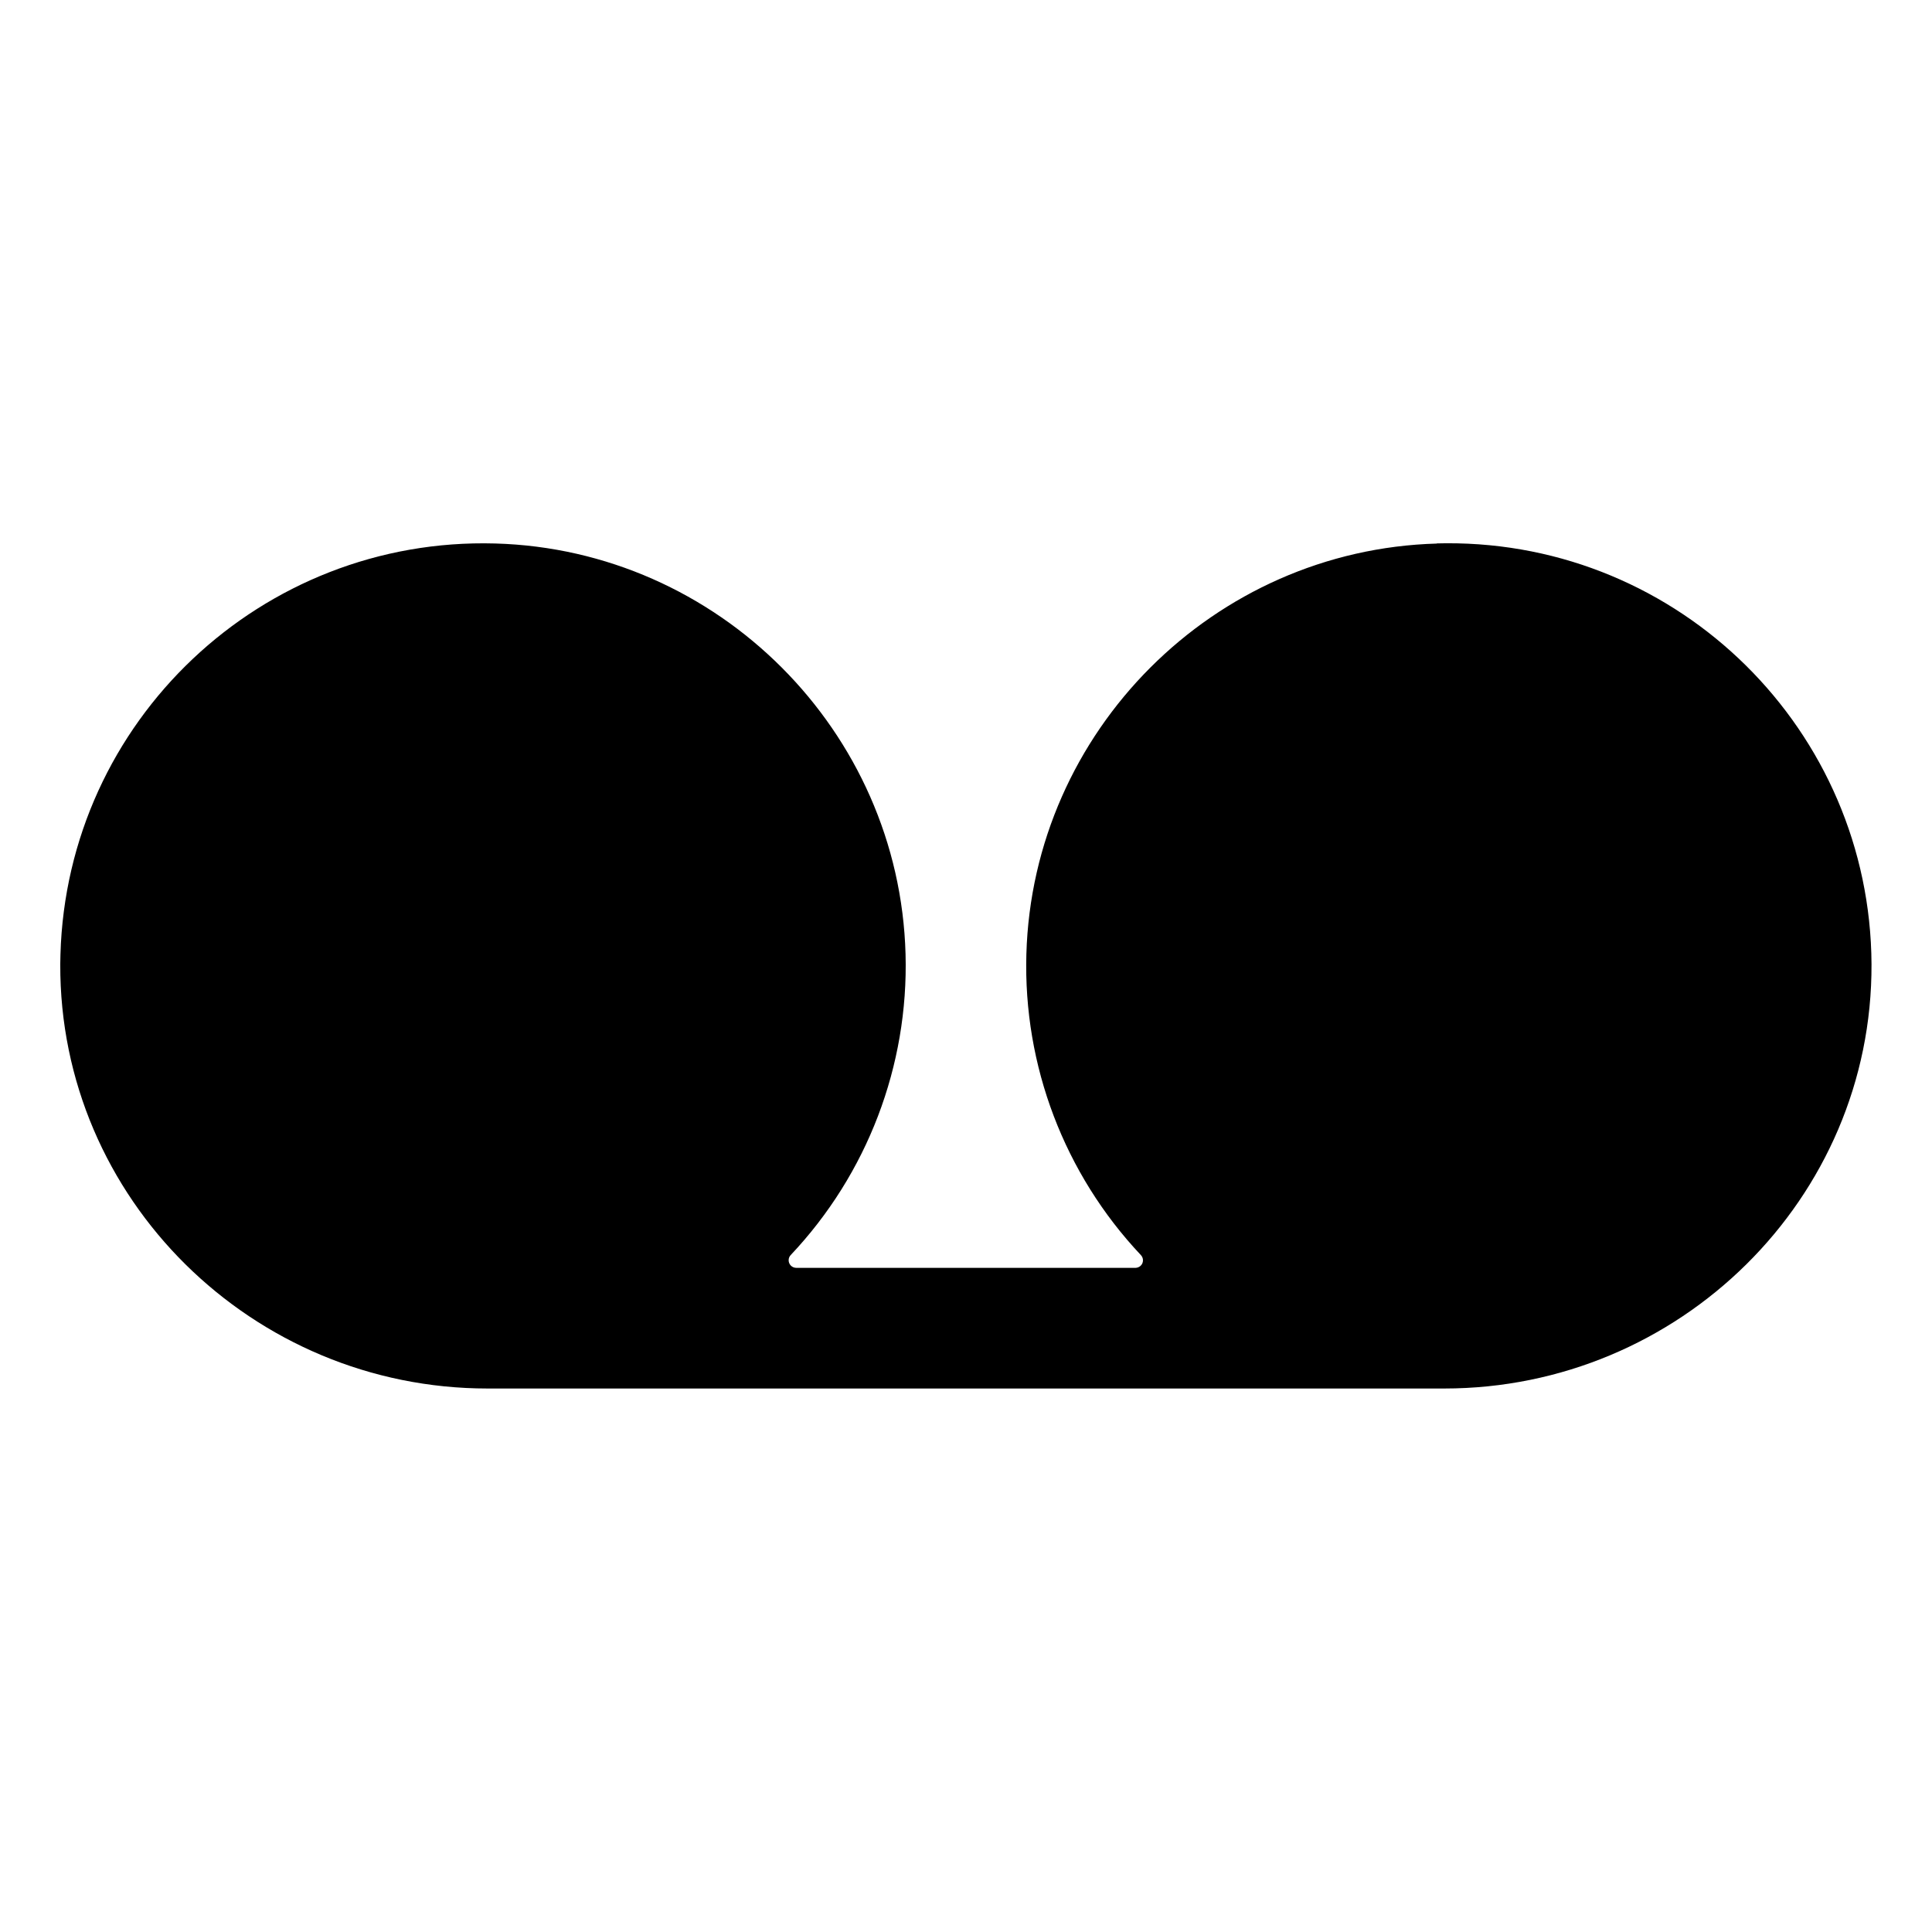 <svg viewBox="0 0 512 512" xmlns="http://www.w3.org/2000/svg"><path d="M380.79 144.05c-59.1 1.65-107.12 49.71-108.79 108.81v0c-.85 29.56 10.07 58.25 30.36 79.77v0c.75.8.72 2.06-.09 2.82 -.35.32-.81.52-1.28.54h-90v0c-1.11-.01-2-.92-1.99-2.02 0-.51.19-.99.54-1.36v0c20.31-21.51 31.26-50.2 30.44-79.77 -1.63-59.1-49.65-107.16-108.75-108.81v0c-61.9-1.73-113.48 47.04-115.21 108.94 -.03.84-.04 1.69-.05 2.53 -.25 62.24 51 112.47 113.24 112.47h253.52c62.24 0 113.49-50.23 113.24-112.47v0c-.33-61.93-50.8-111.86-112.72-111.53 -.84 0-1.67.01-2.5.04Z"/></svg>
